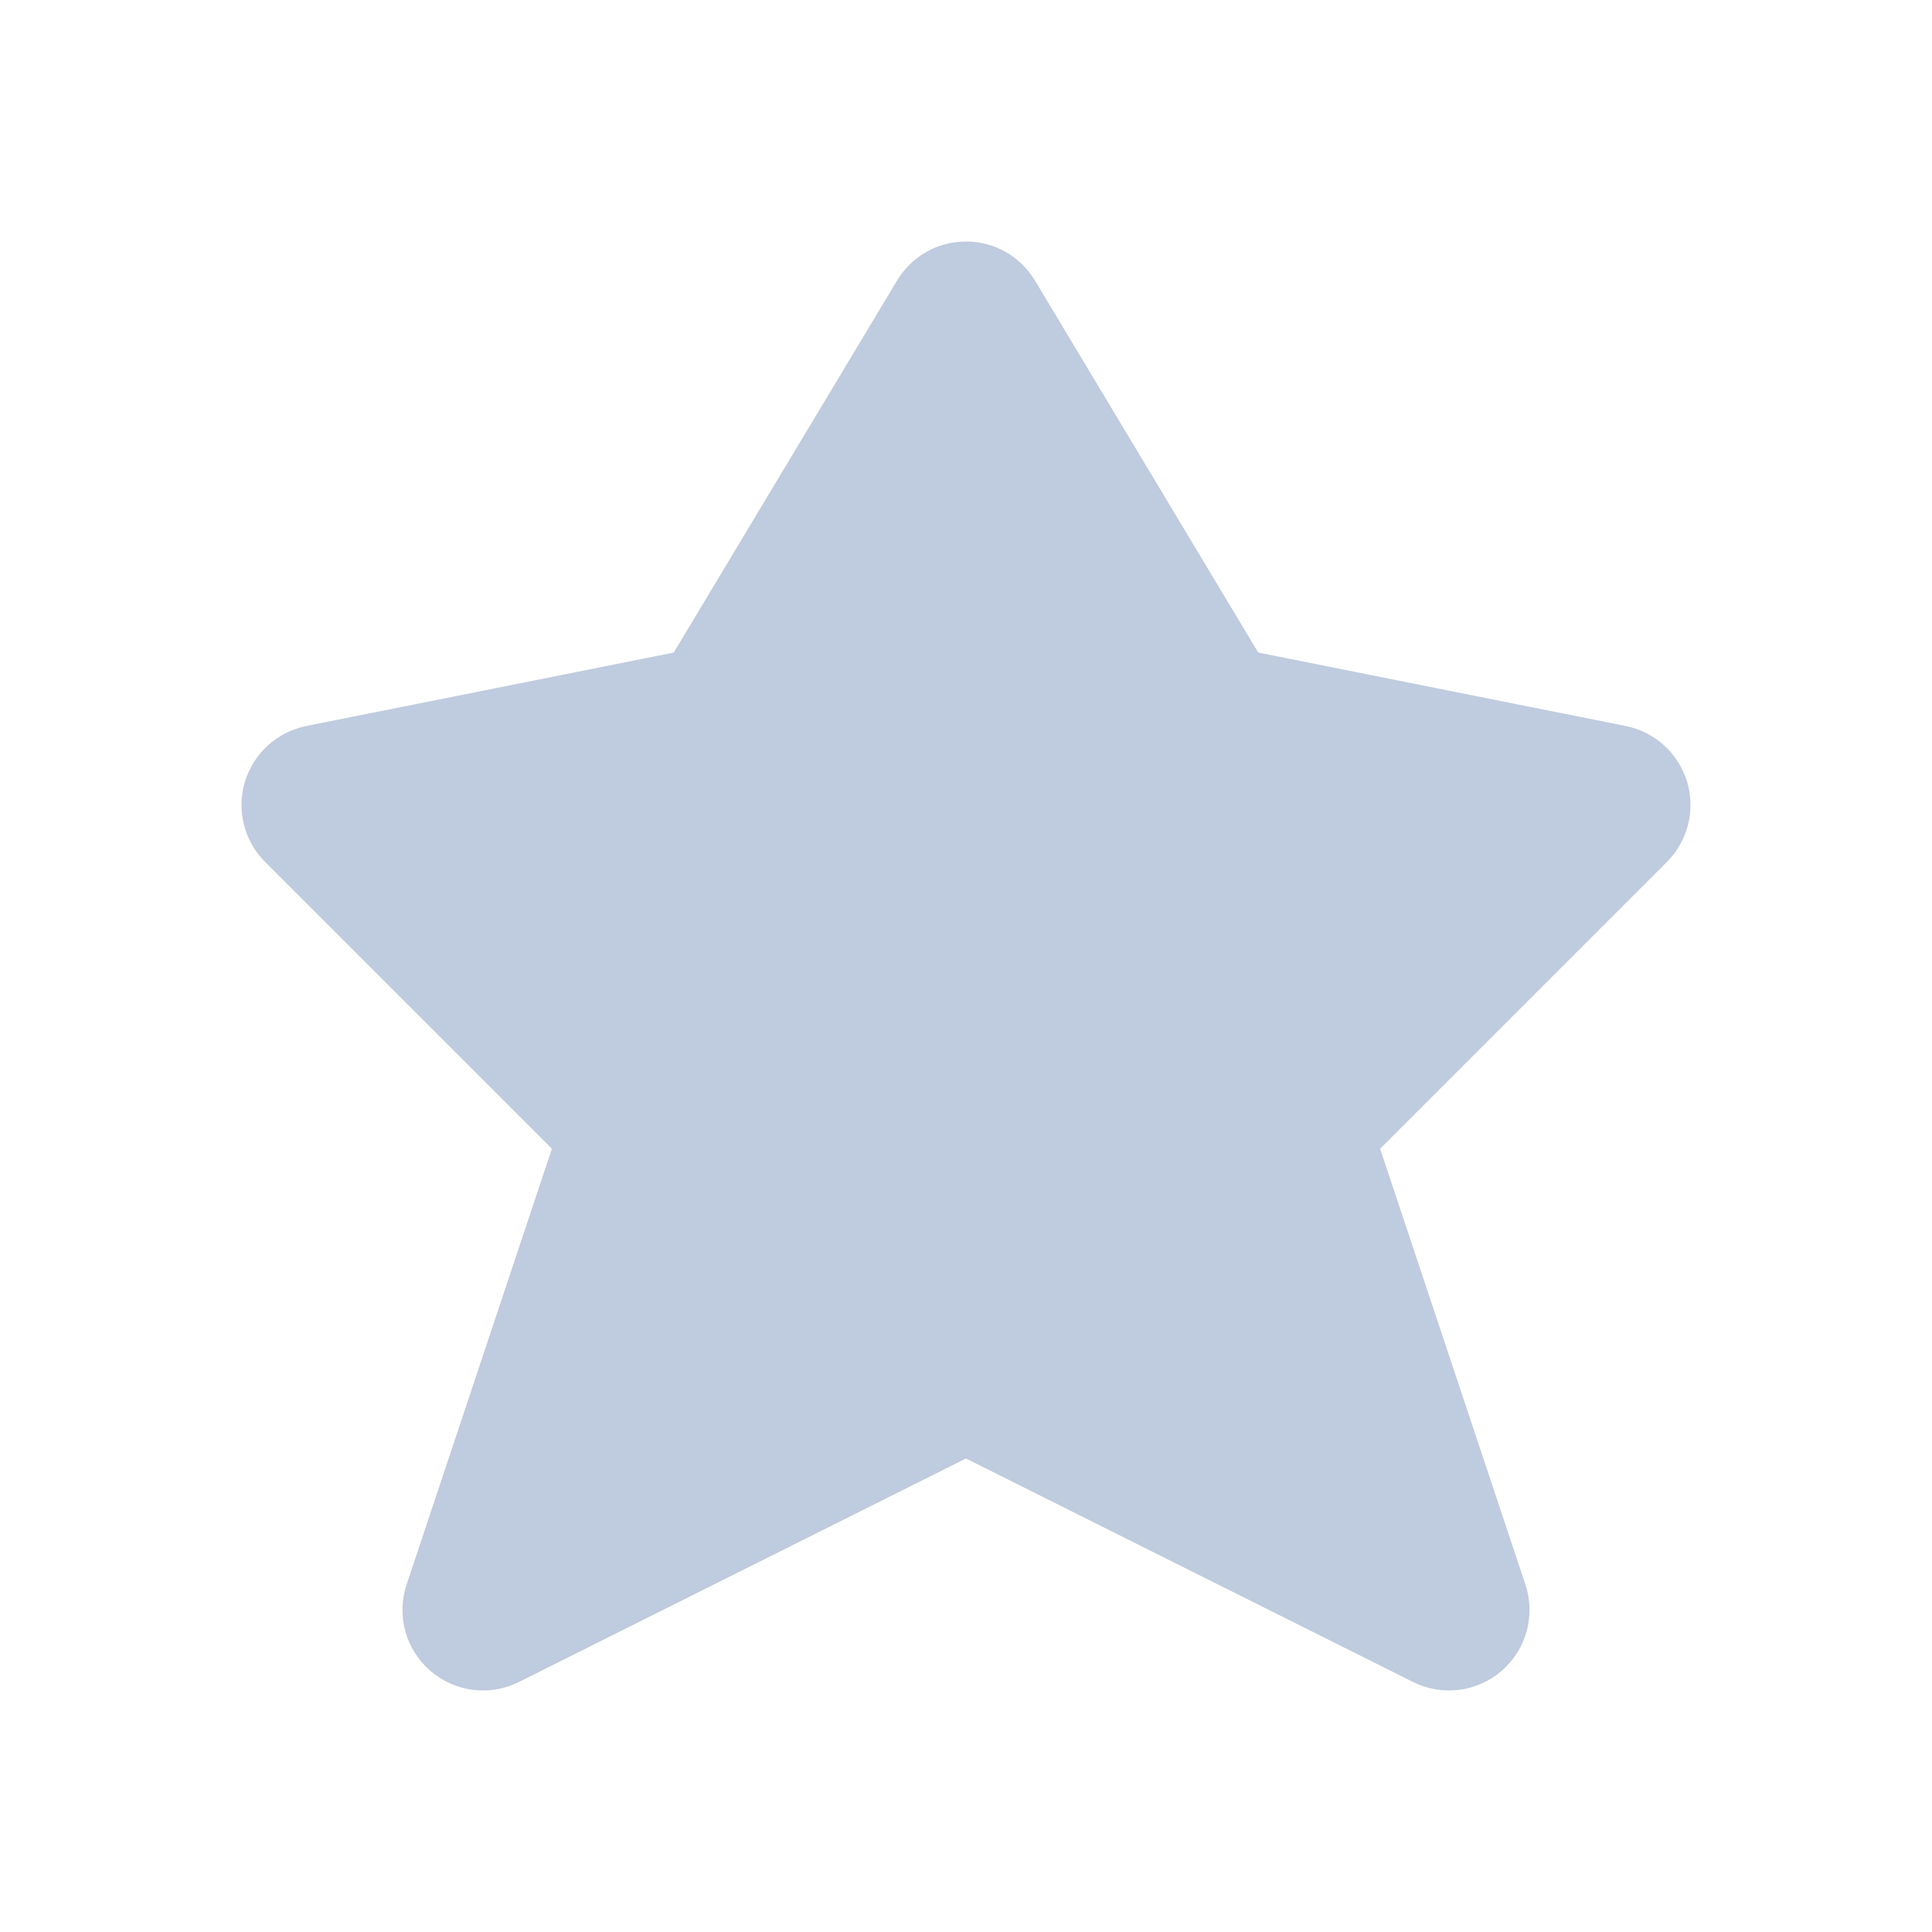 <svg fill="#bfcbde" id="svg6" clip-rule="evenodd" fill-rule="evenodd" height="512" stroke-linejoin="round" stroke-miterlimit="2" viewBox="0 0 24 24" width="512" xmlns="http://www.w3.org/2000/svg" xmlns:svg="http://www.w3.org/2000/svg"><path id="path2" d="m8.37 8.106 2.773-4.62c.18-.302.506-.486.857-.486s.677.184.857.486l2.773 4.62 4.566.913c.362.073.654.338.761.691s.011.736-.25.997l-3.563 3.563 1.805 5.414c.128.383.012.806-.294 1.071-.305.265-.74.32-1.102.139l-5.553-2.776-5.553 2.776c-.362.181-.797.126-1.102-.139-.306-.265-.422-.688-.294-1.071l1.805-5.414-3.563-3.563c-.261-.261-.357-.644-.25-.997s.399-.618.761-.691z"/></svg>
